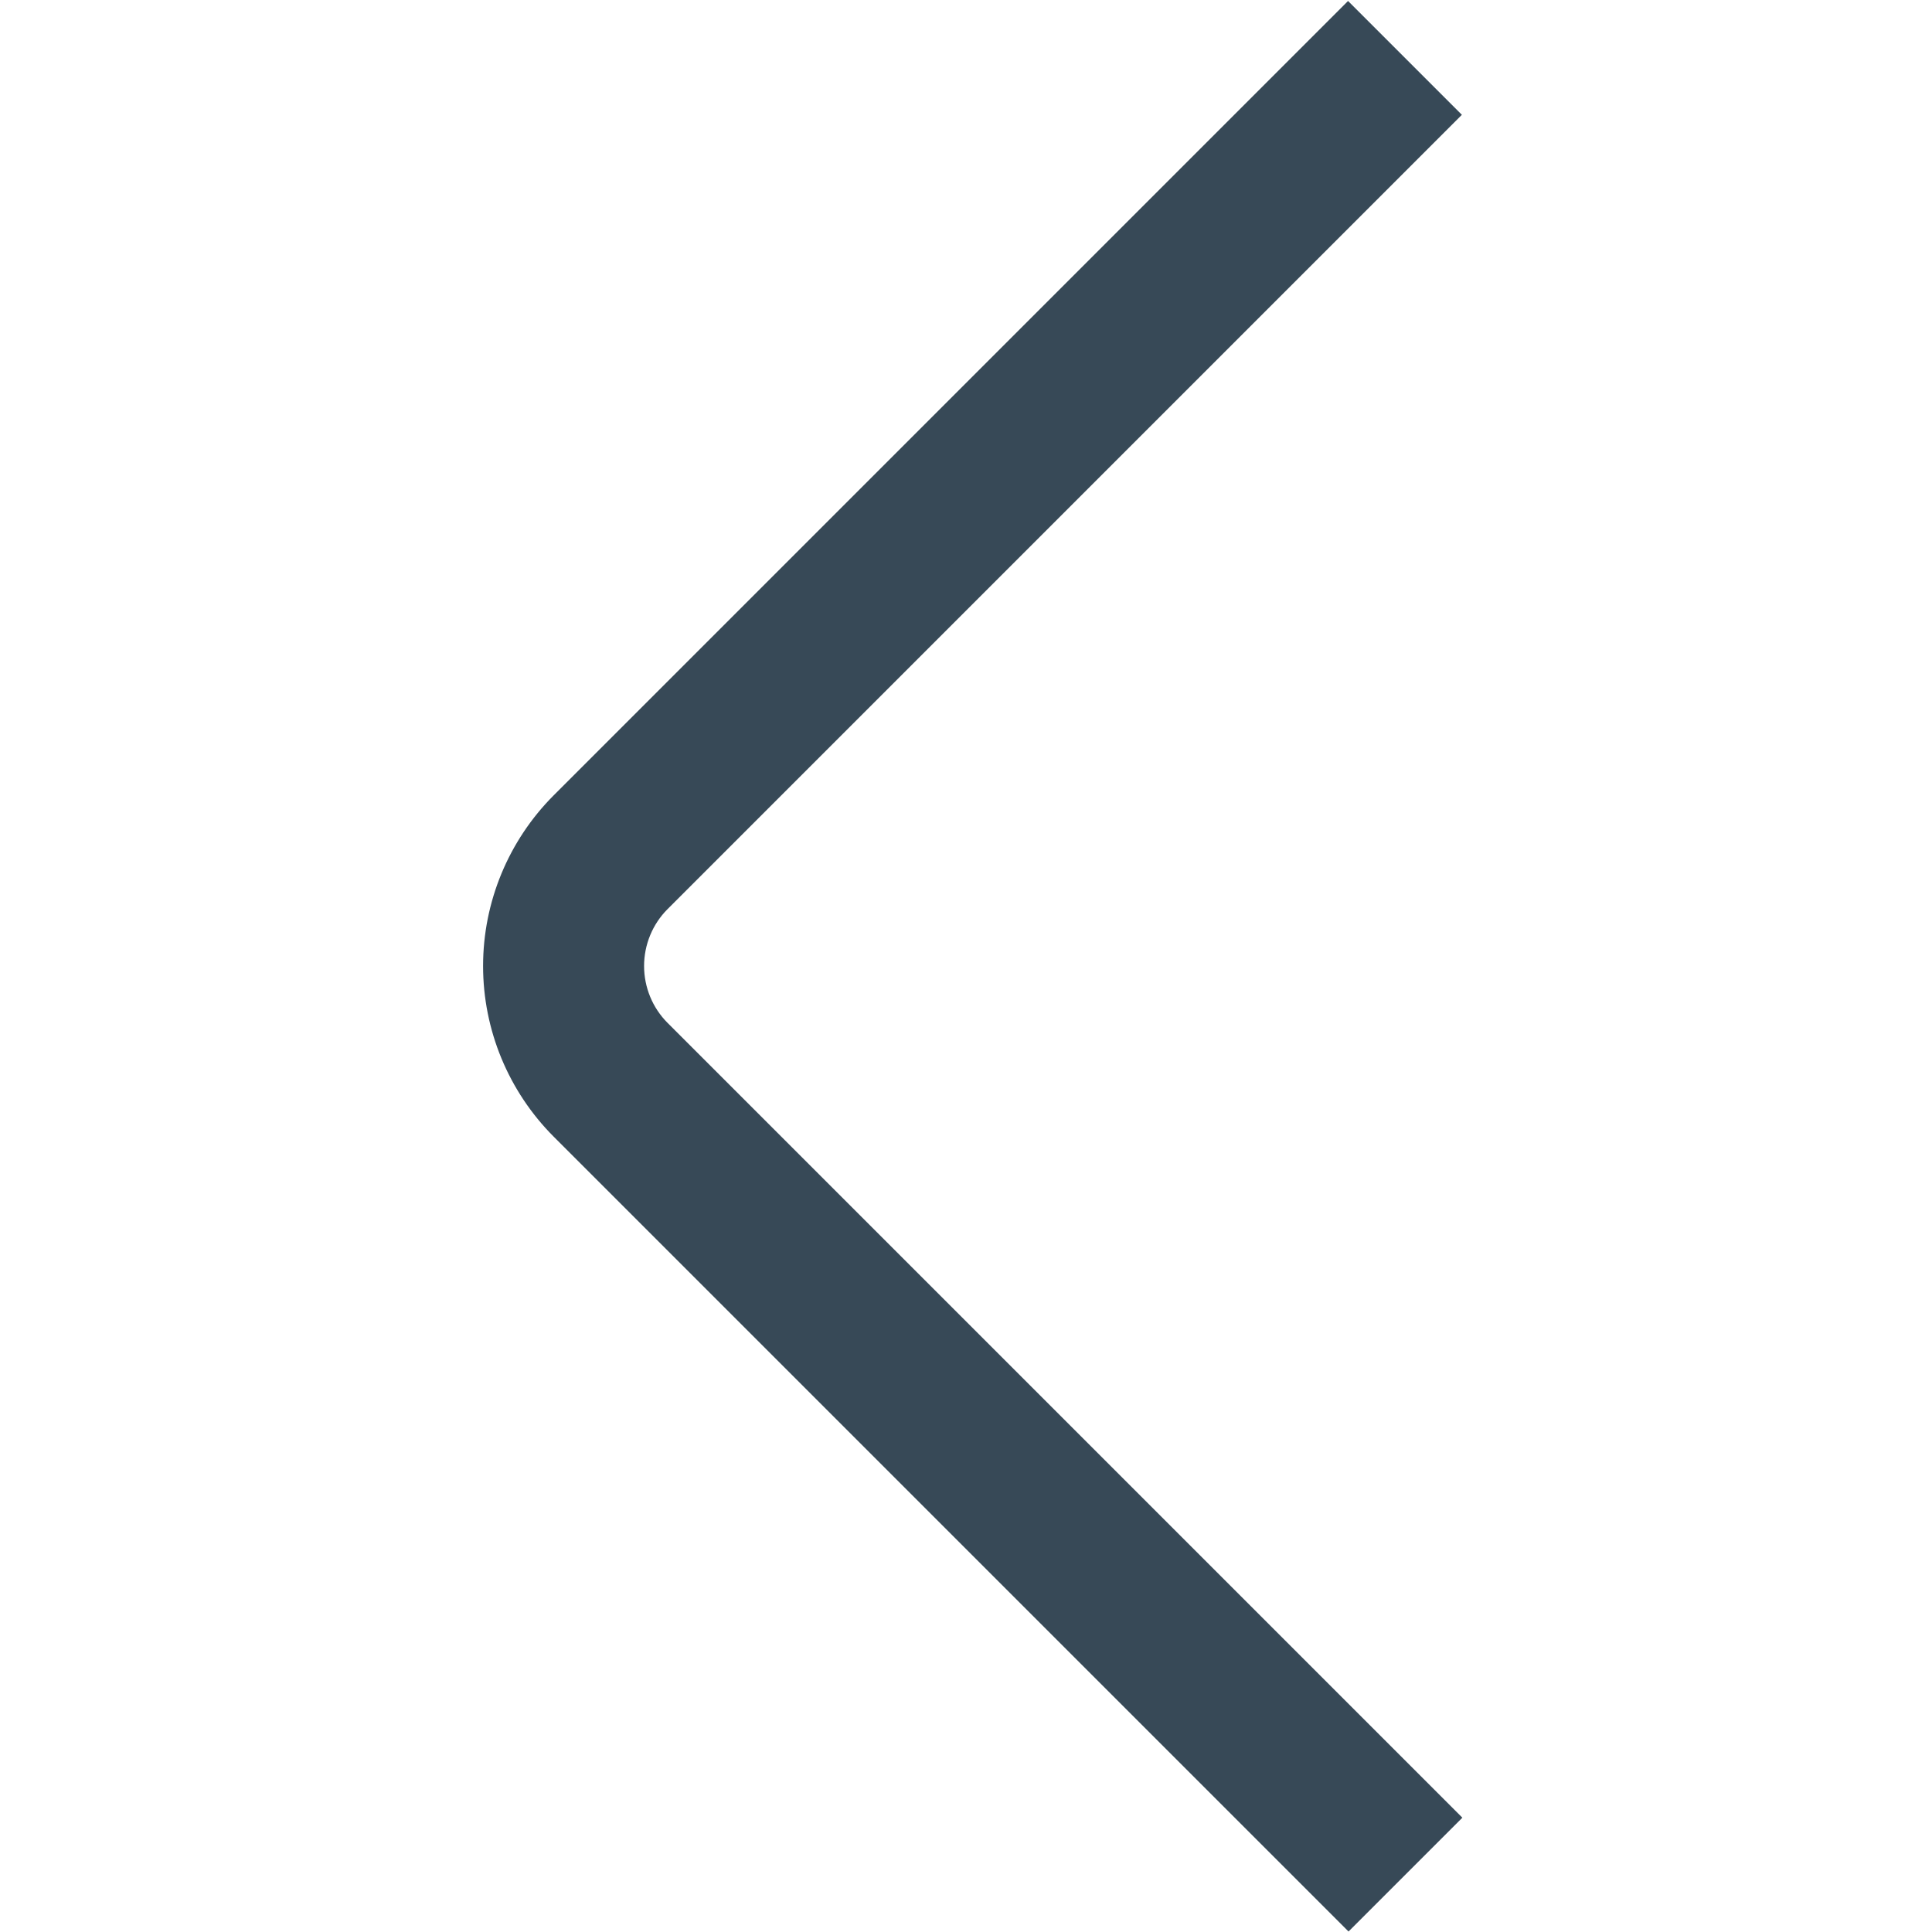 <svg width="24" height="24" viewBox="0 0 24 24" fill="none" xmlns="http://www.w3.org/2000/svg">
<path d="M16.752 23.994L6.879 14.121C6.317 13.558 6.001 12.796 6.001 12C6.001 11.204 6.317 10.442 6.879 9.879L16.746 0.012L18.16 1.426L8.293 11.293C8.106 11.48 8.001 11.735 8.001 12C8.001 12.265 8.106 12.52 8.293 12.707L18.166 22.58L16.752 23.994Z" fill="#374957"/>
</svg>
